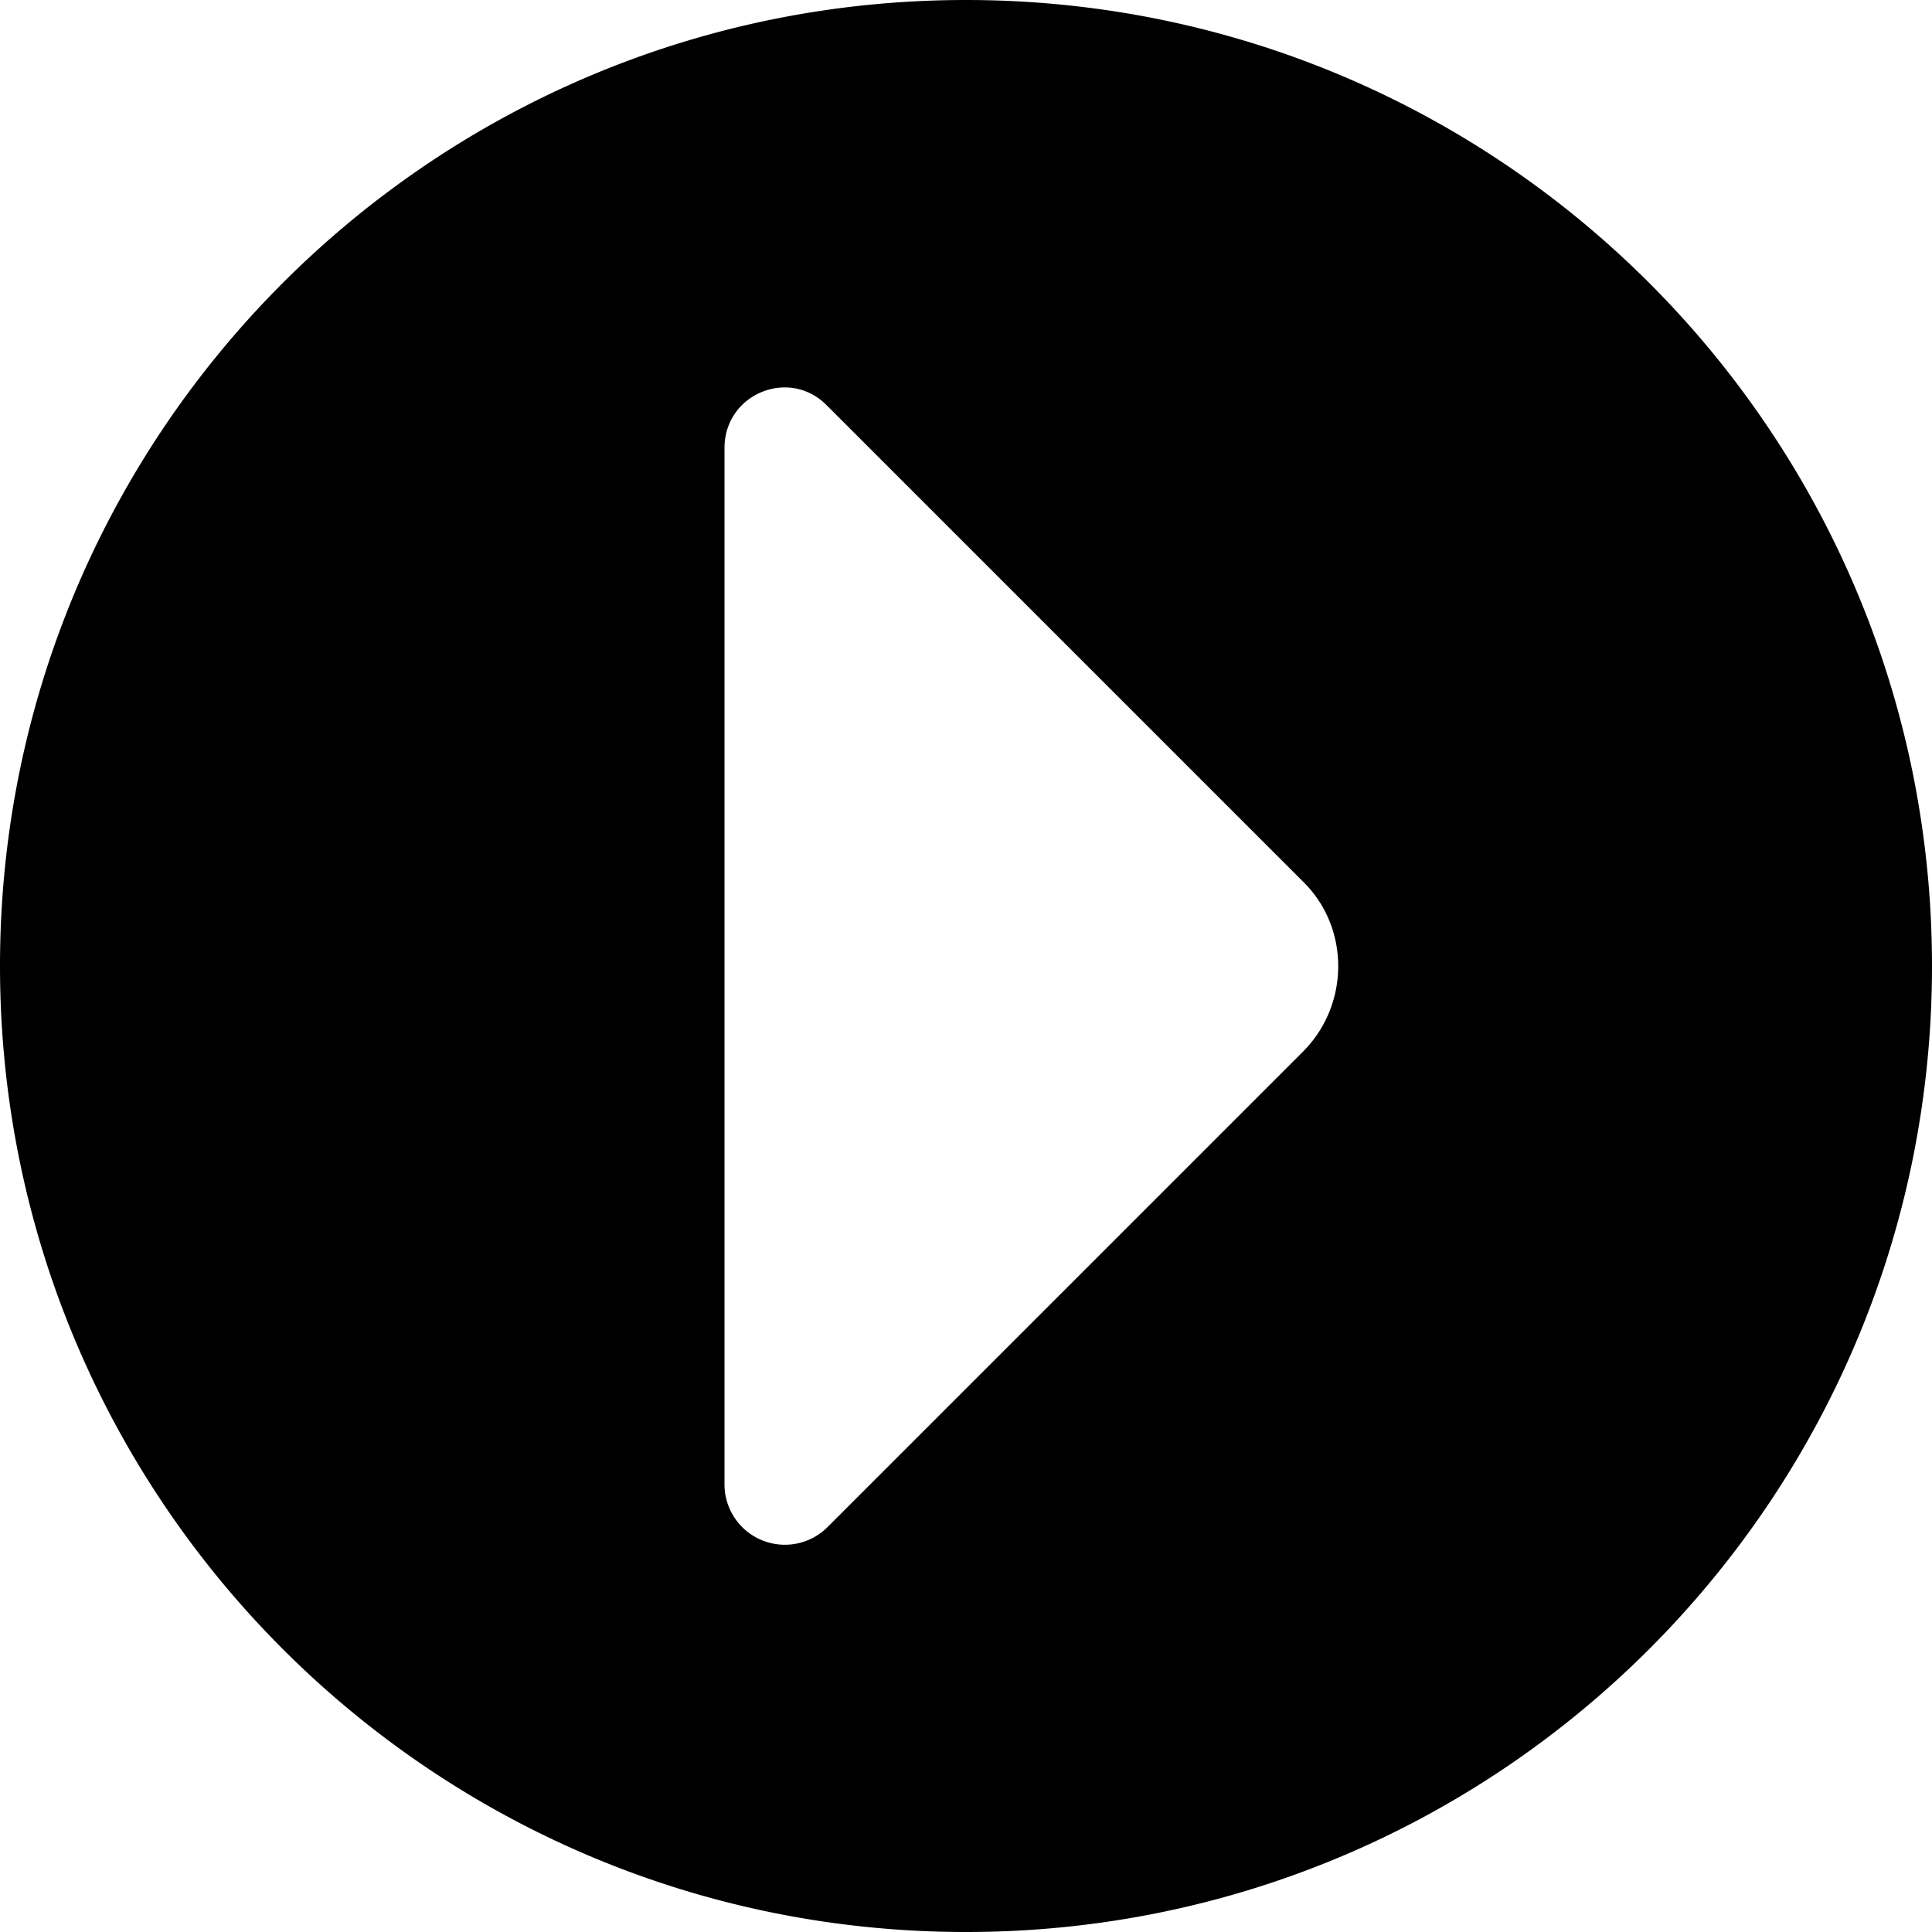 <svg xmlns="http://www.w3.org/2000/svg" width="3em" height="3em" viewBox="0 0 16 16"><path fill="currentColor" d="M8 0C3.58 0 0 3.58 0 8s3.58 8 8 8s8-3.58 8-8s-3.58-8-8-8m2.79 8.71l-3.94 3.94a.5.5 0 0 1-.85-.36V3.71c0-.45.54-.67.85-.35l3.94 3.94c.39.38.39 1.02 0 1.41"/></svg>